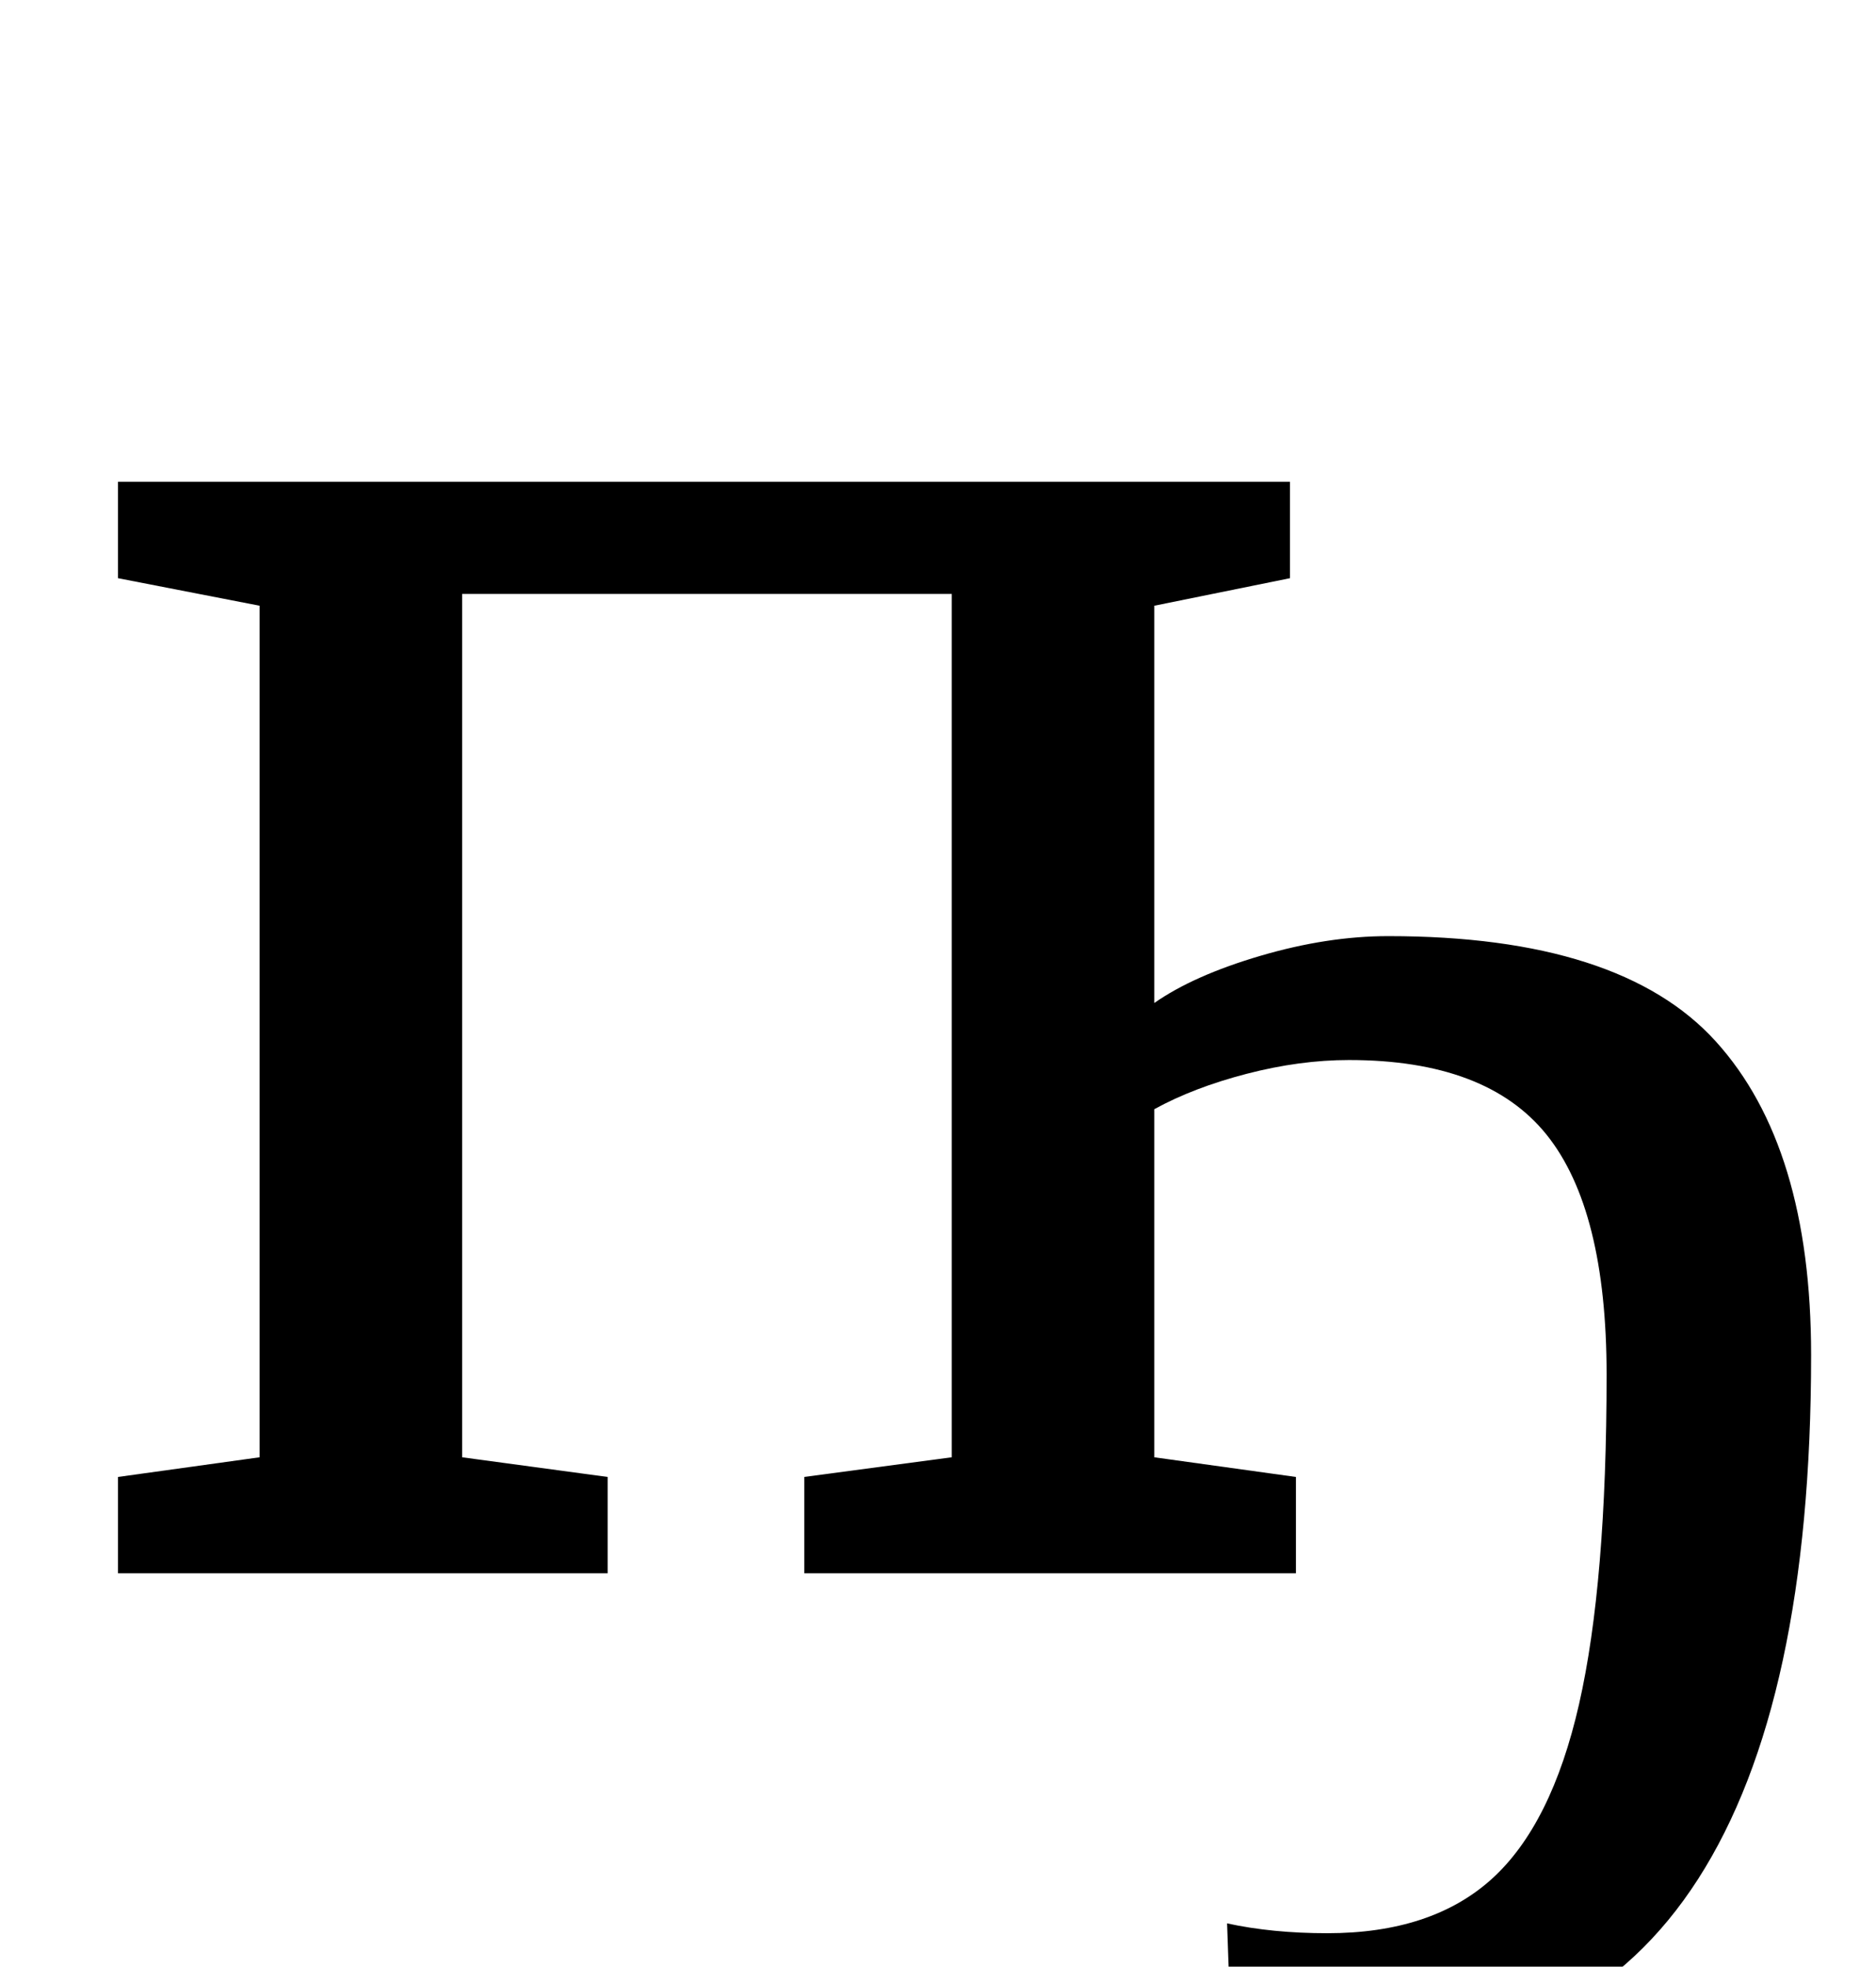 <?xml version="1.0" standalone="no"?>
<!DOCTYPE svg PUBLIC "-//W3C//DTD SVG 1.1//EN" "http://www.w3.org/Graphics/SVG/1.1/DTD/svg11.dtd" >
<svg xmlns="http://www.w3.org/2000/svg" xmlns:xlink="http://www.w3.org/1999/xlink" version="1.1" viewBox="-10 0 954 1000">
  <g transform="matrix(1 0 0 -1 0 800)">
   <path fill="currentColor"
d="M631 314q34 10 65 10q118 0 166.5 -53.5t48.5 -159.5q0 -177 -57.5 -266.5t-172.5 -89.5q-18 0 -37.5 3t-27.5 7l-2 57q23 -5 51 -5q53 0 83.5 27.5t44.5 89t14 167.5q0 84 -30.5 122t-100.5 38q-25 0 -52 -7t-47 -18v-177l72 -10v-49h-250v49l75 10v439h-249v-439
l74 -10v-49h-249v49l72 10v433l-72 14v49h596v-49l-69 -14v-202q20 14 54 24z" />
  </g>

</svg>

